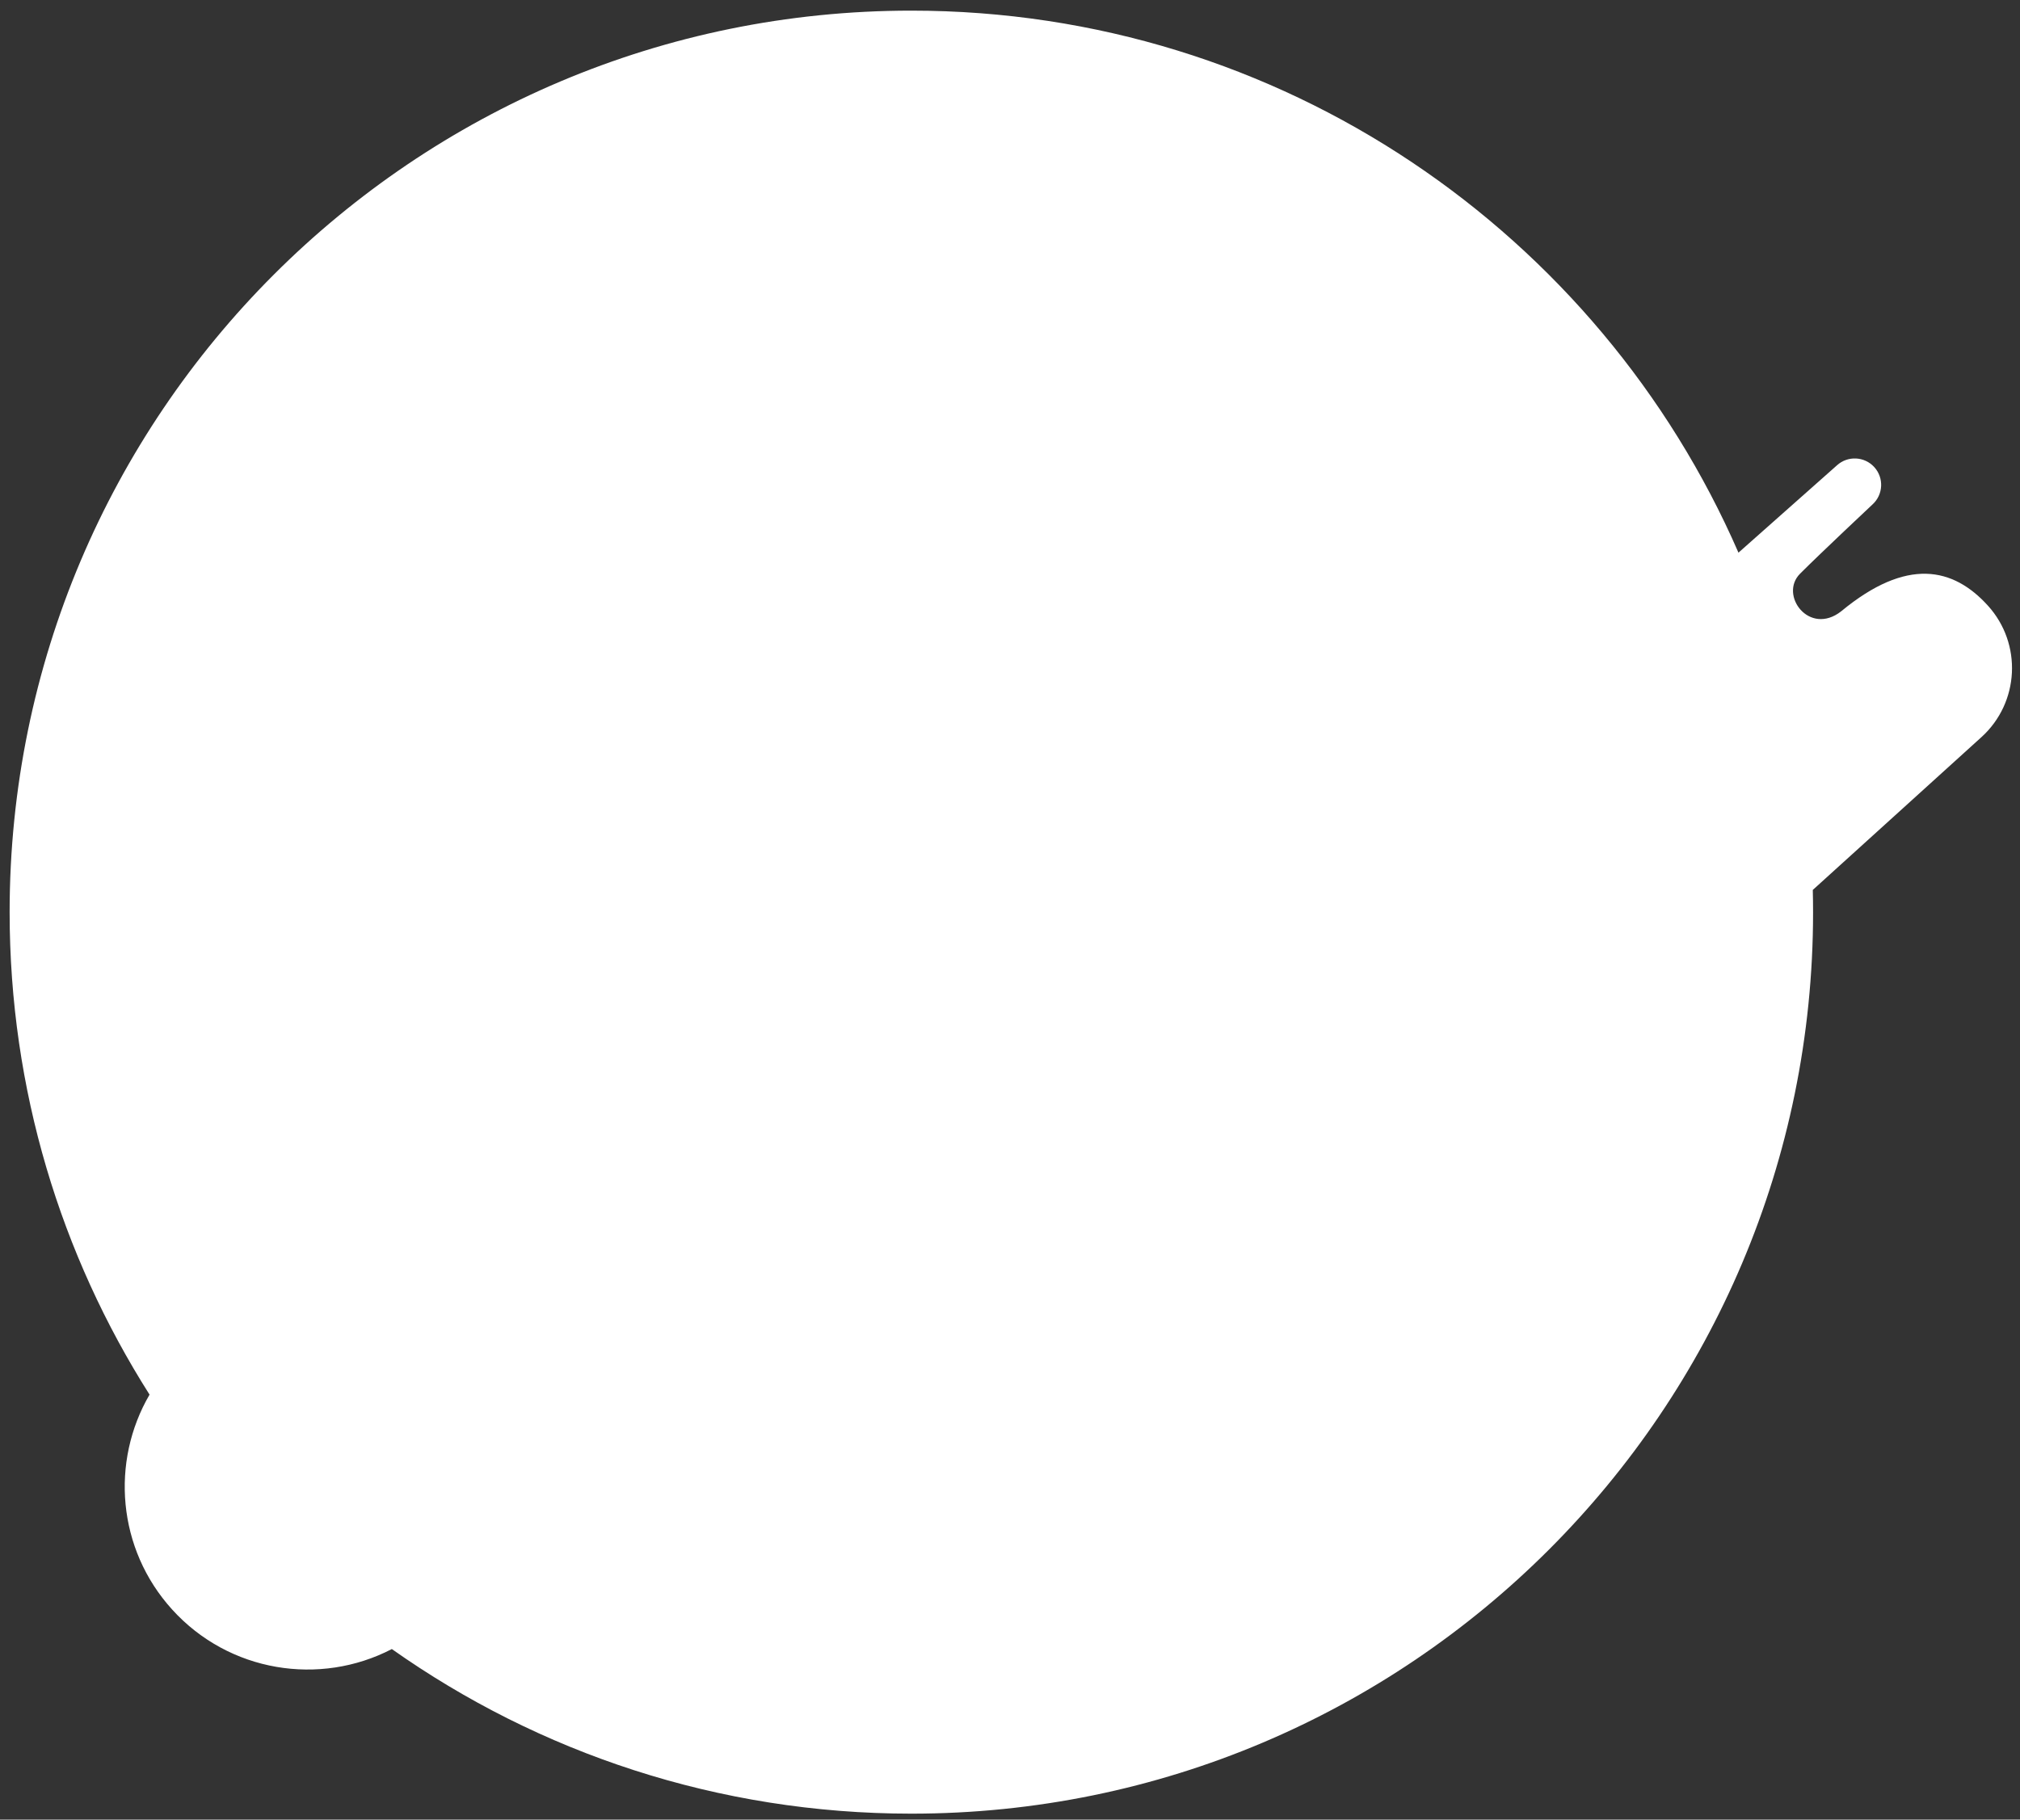 <?xml version="1.0" encoding="utf-8"?>
<!-- Generator: Adobe Illustrator 17.0.1, SVG Export Plug-In . SVG Version: 6.00 Build 0)  -->
<!DOCTYPE svg PUBLIC "-//W3C//DTD SVG 1.1//EN" "http://www.w3.org/Graphics/SVG/1.1/DTD/svg11.dtd">
<svg version="1.1" id="Capa_1" xmlns="http://www.w3.org/2000/svg" xmlns:xlink="http://www.w3.org/1999/xlink" x="0px" y="0px"
	 width="394px" height="355px" viewBox="0 0 394 355" enable-background="new 0 0 394 355" xml:space="preserve">
<rect x="0" y="0" width="394" height="355" fill="#333333" stroke="none"/>
<path fill="#FFFFFF" d="M387.738,118.155c-6.736-7.433-15.783-9.516-28.634,1.121c-6.206,4.846-12.161-3.193-7.992-7.362
	s14.113-13.493,14.113-13.493c2.11-1.912,2.27-5.173,0.358-7.283c-1.912-2.11-5.173-2.27-7.283-0.358l-19.214,17.043
	C311.994,45.591,249.963,2.075,177.758,2.075c-97.136,0-175.88,78.744-175.88,175.88c0,34.626,10.013,66.911,27.291,94.129
	c-7.621,13.079-6.308,30.104,4.399,41.918c11.119,12.269,28.824,15.007,42.859,7.72c28.645,20.227,63.598,32.113,101.331,32.113
	c97.136,0,175.88-78.744,175.88-175.88c0-1.449-0.02-2.893-0.055-4.334l32.893-29.81
	C393.91,137.074,394.475,125.588,387.738,118.155z"/>
</svg>
